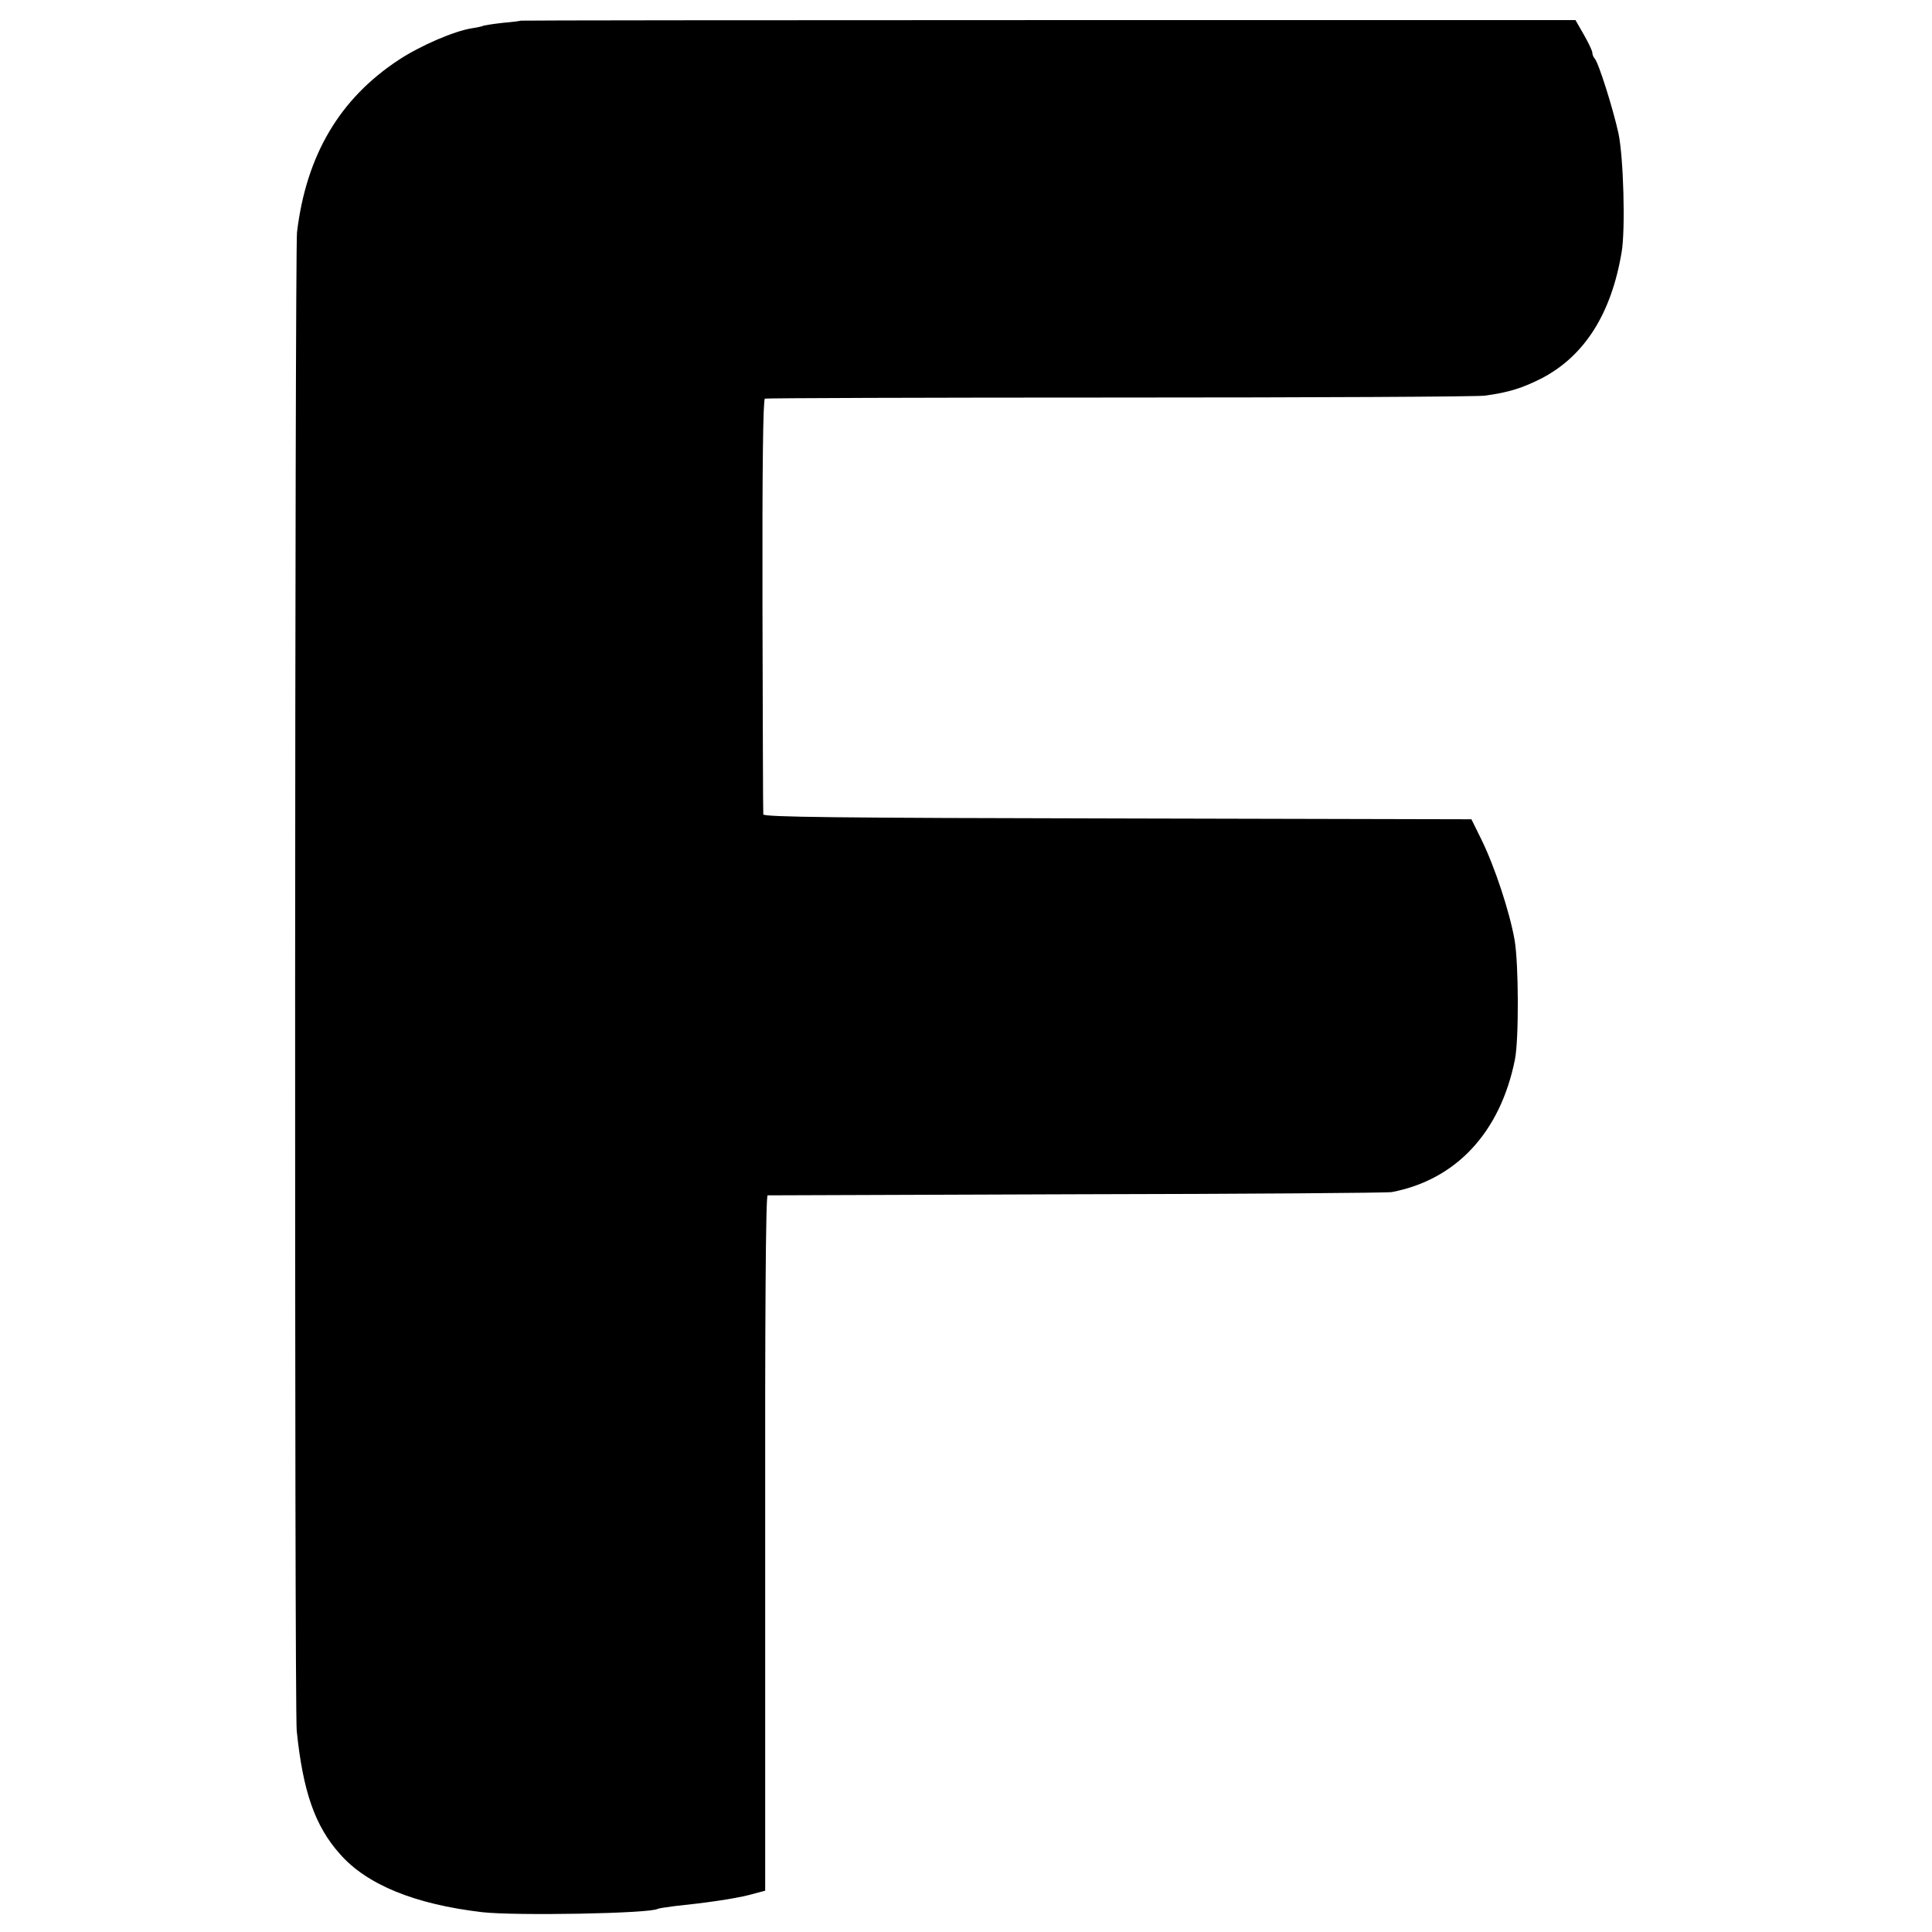 <?xml version="1.0" standalone="no"?>
<!DOCTYPE svg PUBLIC "-//W3C//DTD SVG 20010904//EN"
 "http://www.w3.org/TR/2001/REC-SVG-20010904/DTD/svg10.dtd">
<svg version="1.0" xmlns="http://www.w3.org/2000/svg"
 width="711pt" height="711pt" viewBox="0 0 711 711"
 preserveAspectRatio="xMidYMid meet">
<g transform="translate(0,711) scale(0.1,-0.1)"
fill="#000000" stroke="none">
<path d="M1917 7034 c-1 -1 -31 -5 -66 -8 -36 -4 -67 -9 -70 -10 -3 -2 -23 -7
-44 -10 -65 -10 -190 -64 -269 -116 -218 -143 -341 -351 -375 -635 -8 -69 -10
-5435 -1 -5515 23 -223 67 -350 159 -453 99 -113 276 -185 523 -214 122 -14
619 -5 646 12 3 2 30 6 60 10 125 13 219 27 276 41 l60 16 0 1279 c-1 846 2
1279 9 1280 6 0 519 2 1140 4 622 1 1142 5 1157 8 236 45 399 219 453 487 15
74 14 353 -1 440 -18 104 -74 273 -123 372 l-36 73 -1302 3 c-1032 2 -1303 5
-1304 15 -1 6 -2 353 -3 769 -1 497 2 759 9 761 6 2 593 4 1305 4 712 0 1318
3 1345 7 88 12 138 28 209 64 157 82 256 237 294 465 14 83 7 348 -12 437 -20
91 -73 259 -87 274 -5 6 -9 15 -9 22 0 7 -14 36 -31 66 l-31 54 -1939 0
c-1067 0 -1941 -1 -1942 -2z"/>
</g>
</svg>
